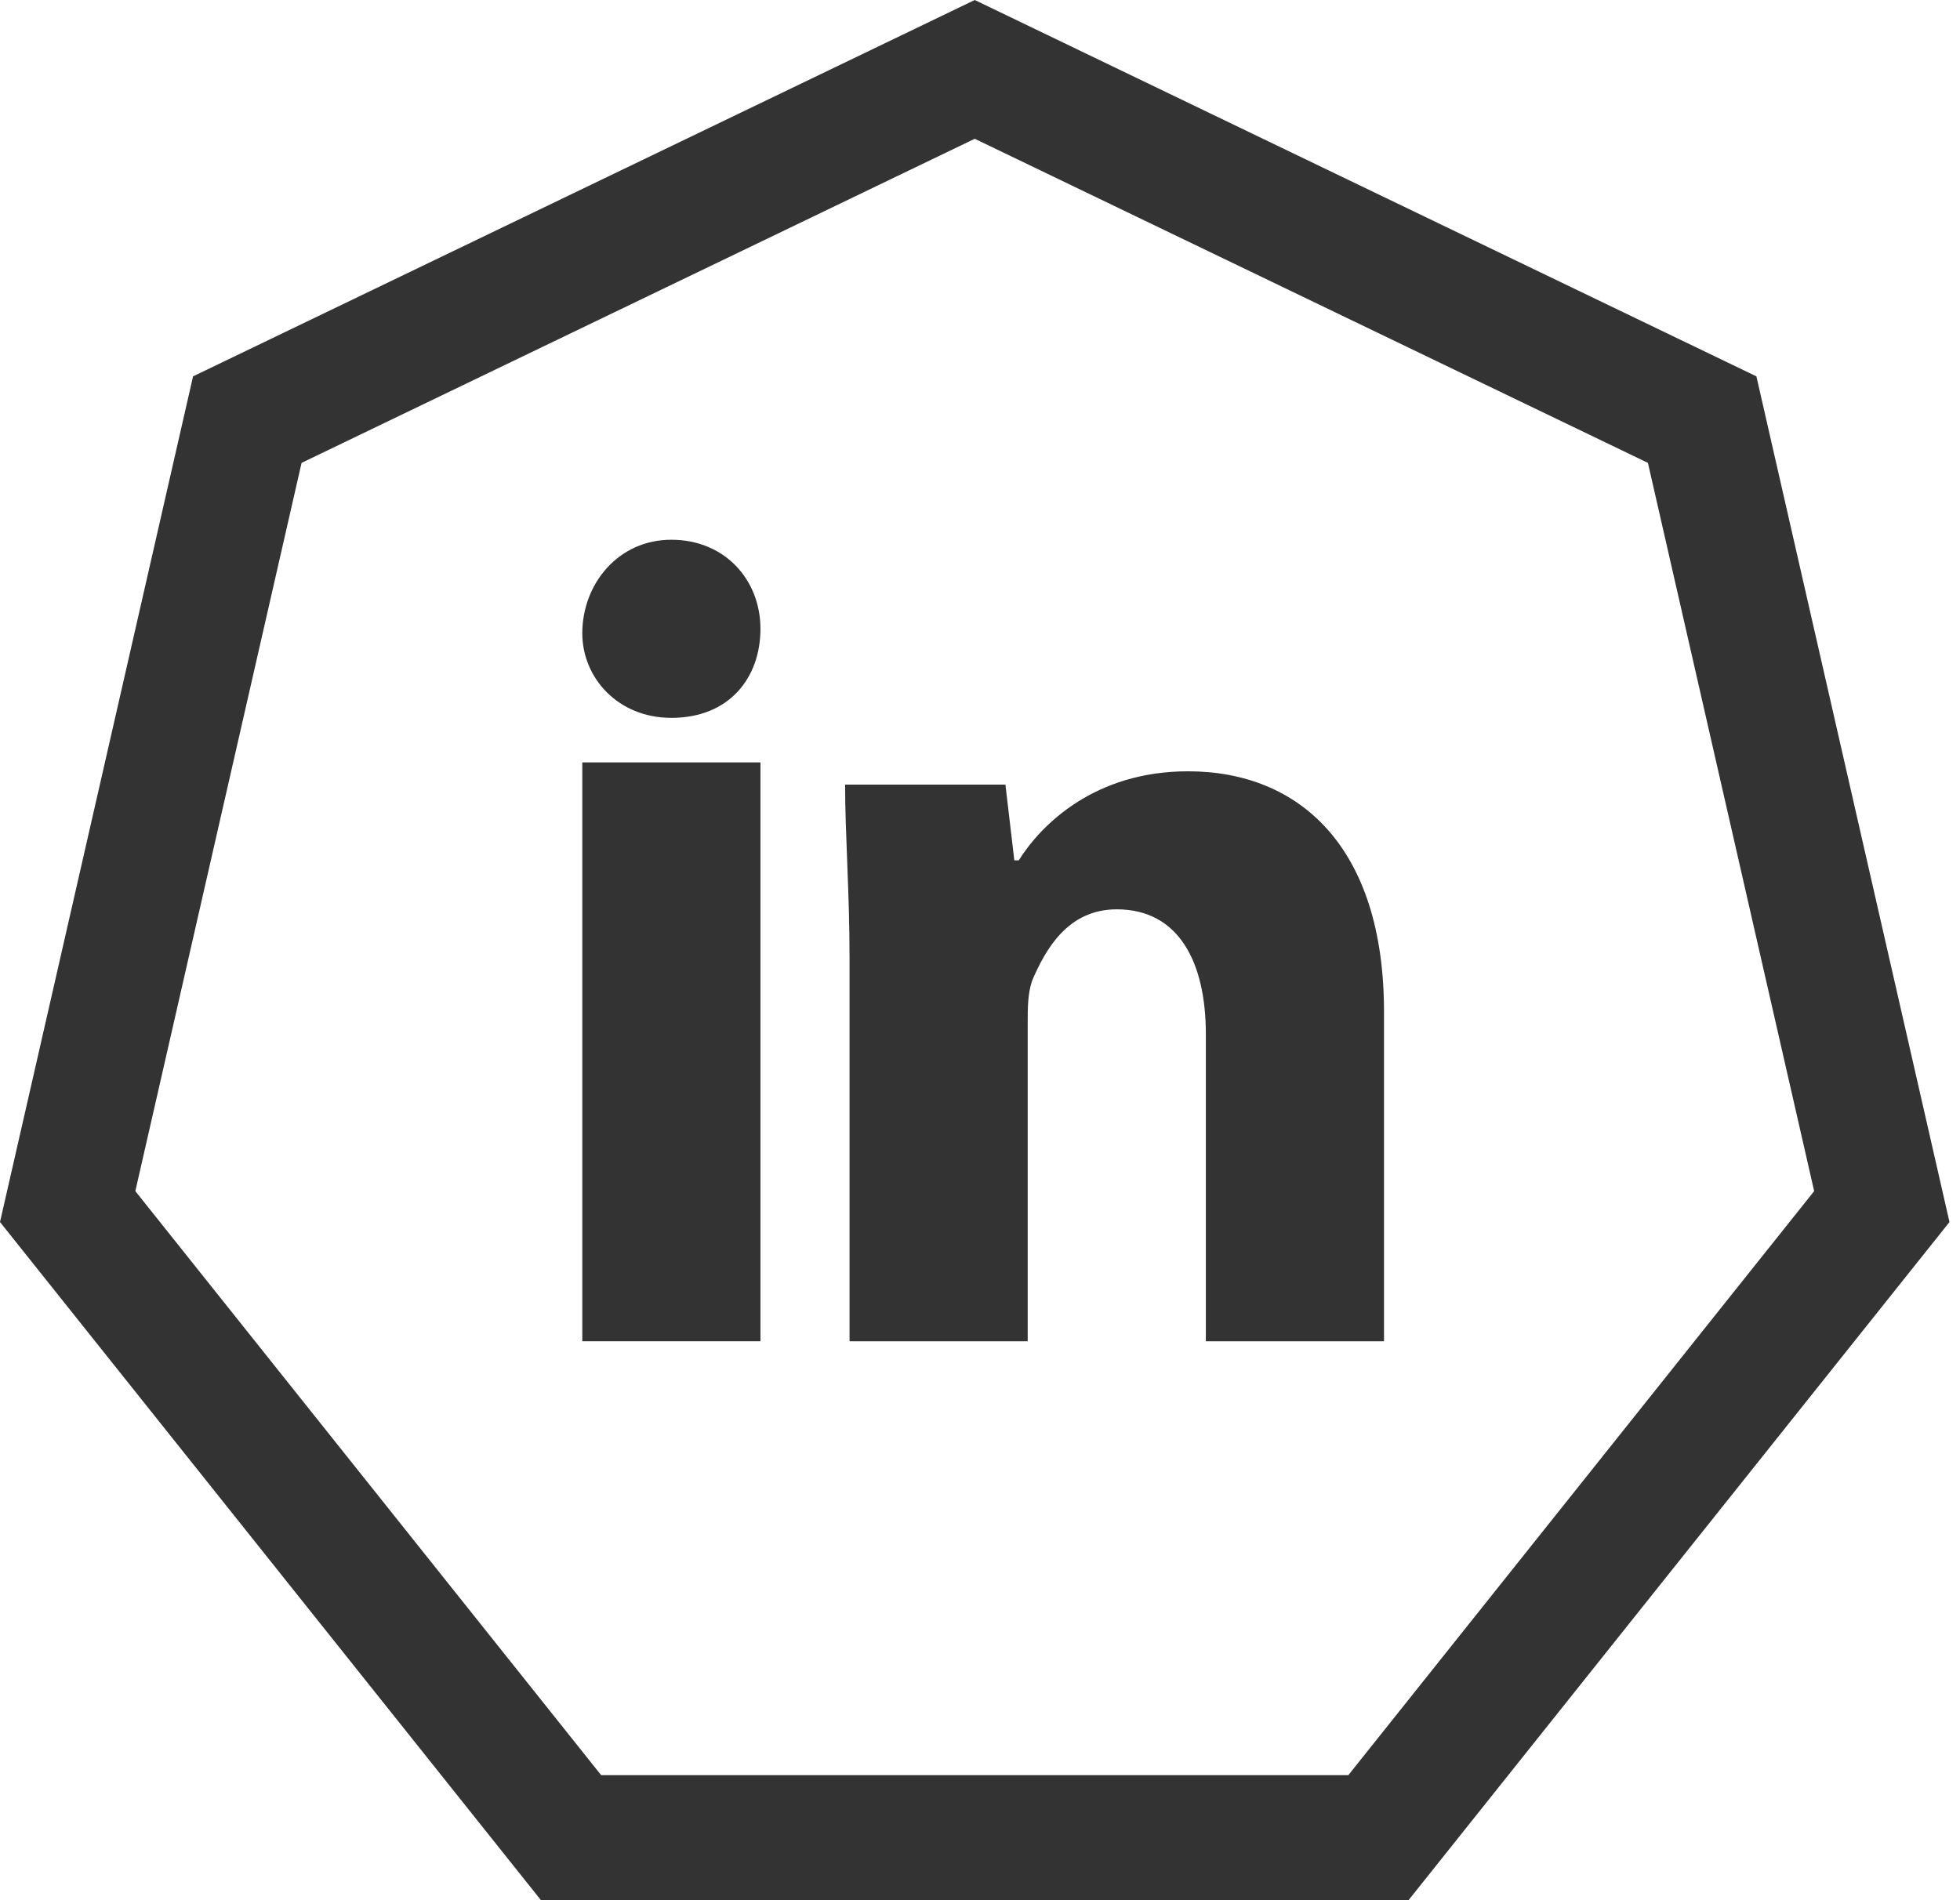 <svg width="66" height="64" viewBox="0 0 66 64" fill="none" xmlns="http://www.w3.org/2000/svg">
<path d="M32.823 4.674L55.491 15.59L61.089 40.118L45.403 59.789H32.824H20.243L4.557 40.118L10.155 15.59L32.823 4.674ZM32.823 0L6.501 12.676L0 41.159L18.216 64H32.823H47.43L65.646 41.159L59.144 12.676L32.823 0Z" fill="#333333"/>
<path d="M25.607 21.179C25.607 22.829 24.557 24.178 22.607 24.178C20.807 24.178 19.608 22.828 19.608 21.329C19.608 19.679 20.807 18.179 22.607 18.179C24.407 18.179 25.607 19.529 25.607 21.179Z" fill="#333333"/>
<path d="M25.607 25.678H19.608V45.175H25.607V25.678Z" fill="#333333"/>
<path d="M40.005 25.978C36.856 25.978 35.056 27.778 34.305 28.977H34.156L33.856 26.427H28.457C28.457 28.078 28.607 30.027 28.607 32.277V45.175H34.606V34.527C34.606 33.927 34.606 33.477 34.756 33.027C35.206 31.977 35.955 30.627 37.605 30.627C39.705 30.627 40.605 32.427 40.605 34.827V45.175H46.604V34.077C46.604 28.527 43.755 25.978 40.005 25.978Z" fill="#333333"/>
</svg>
